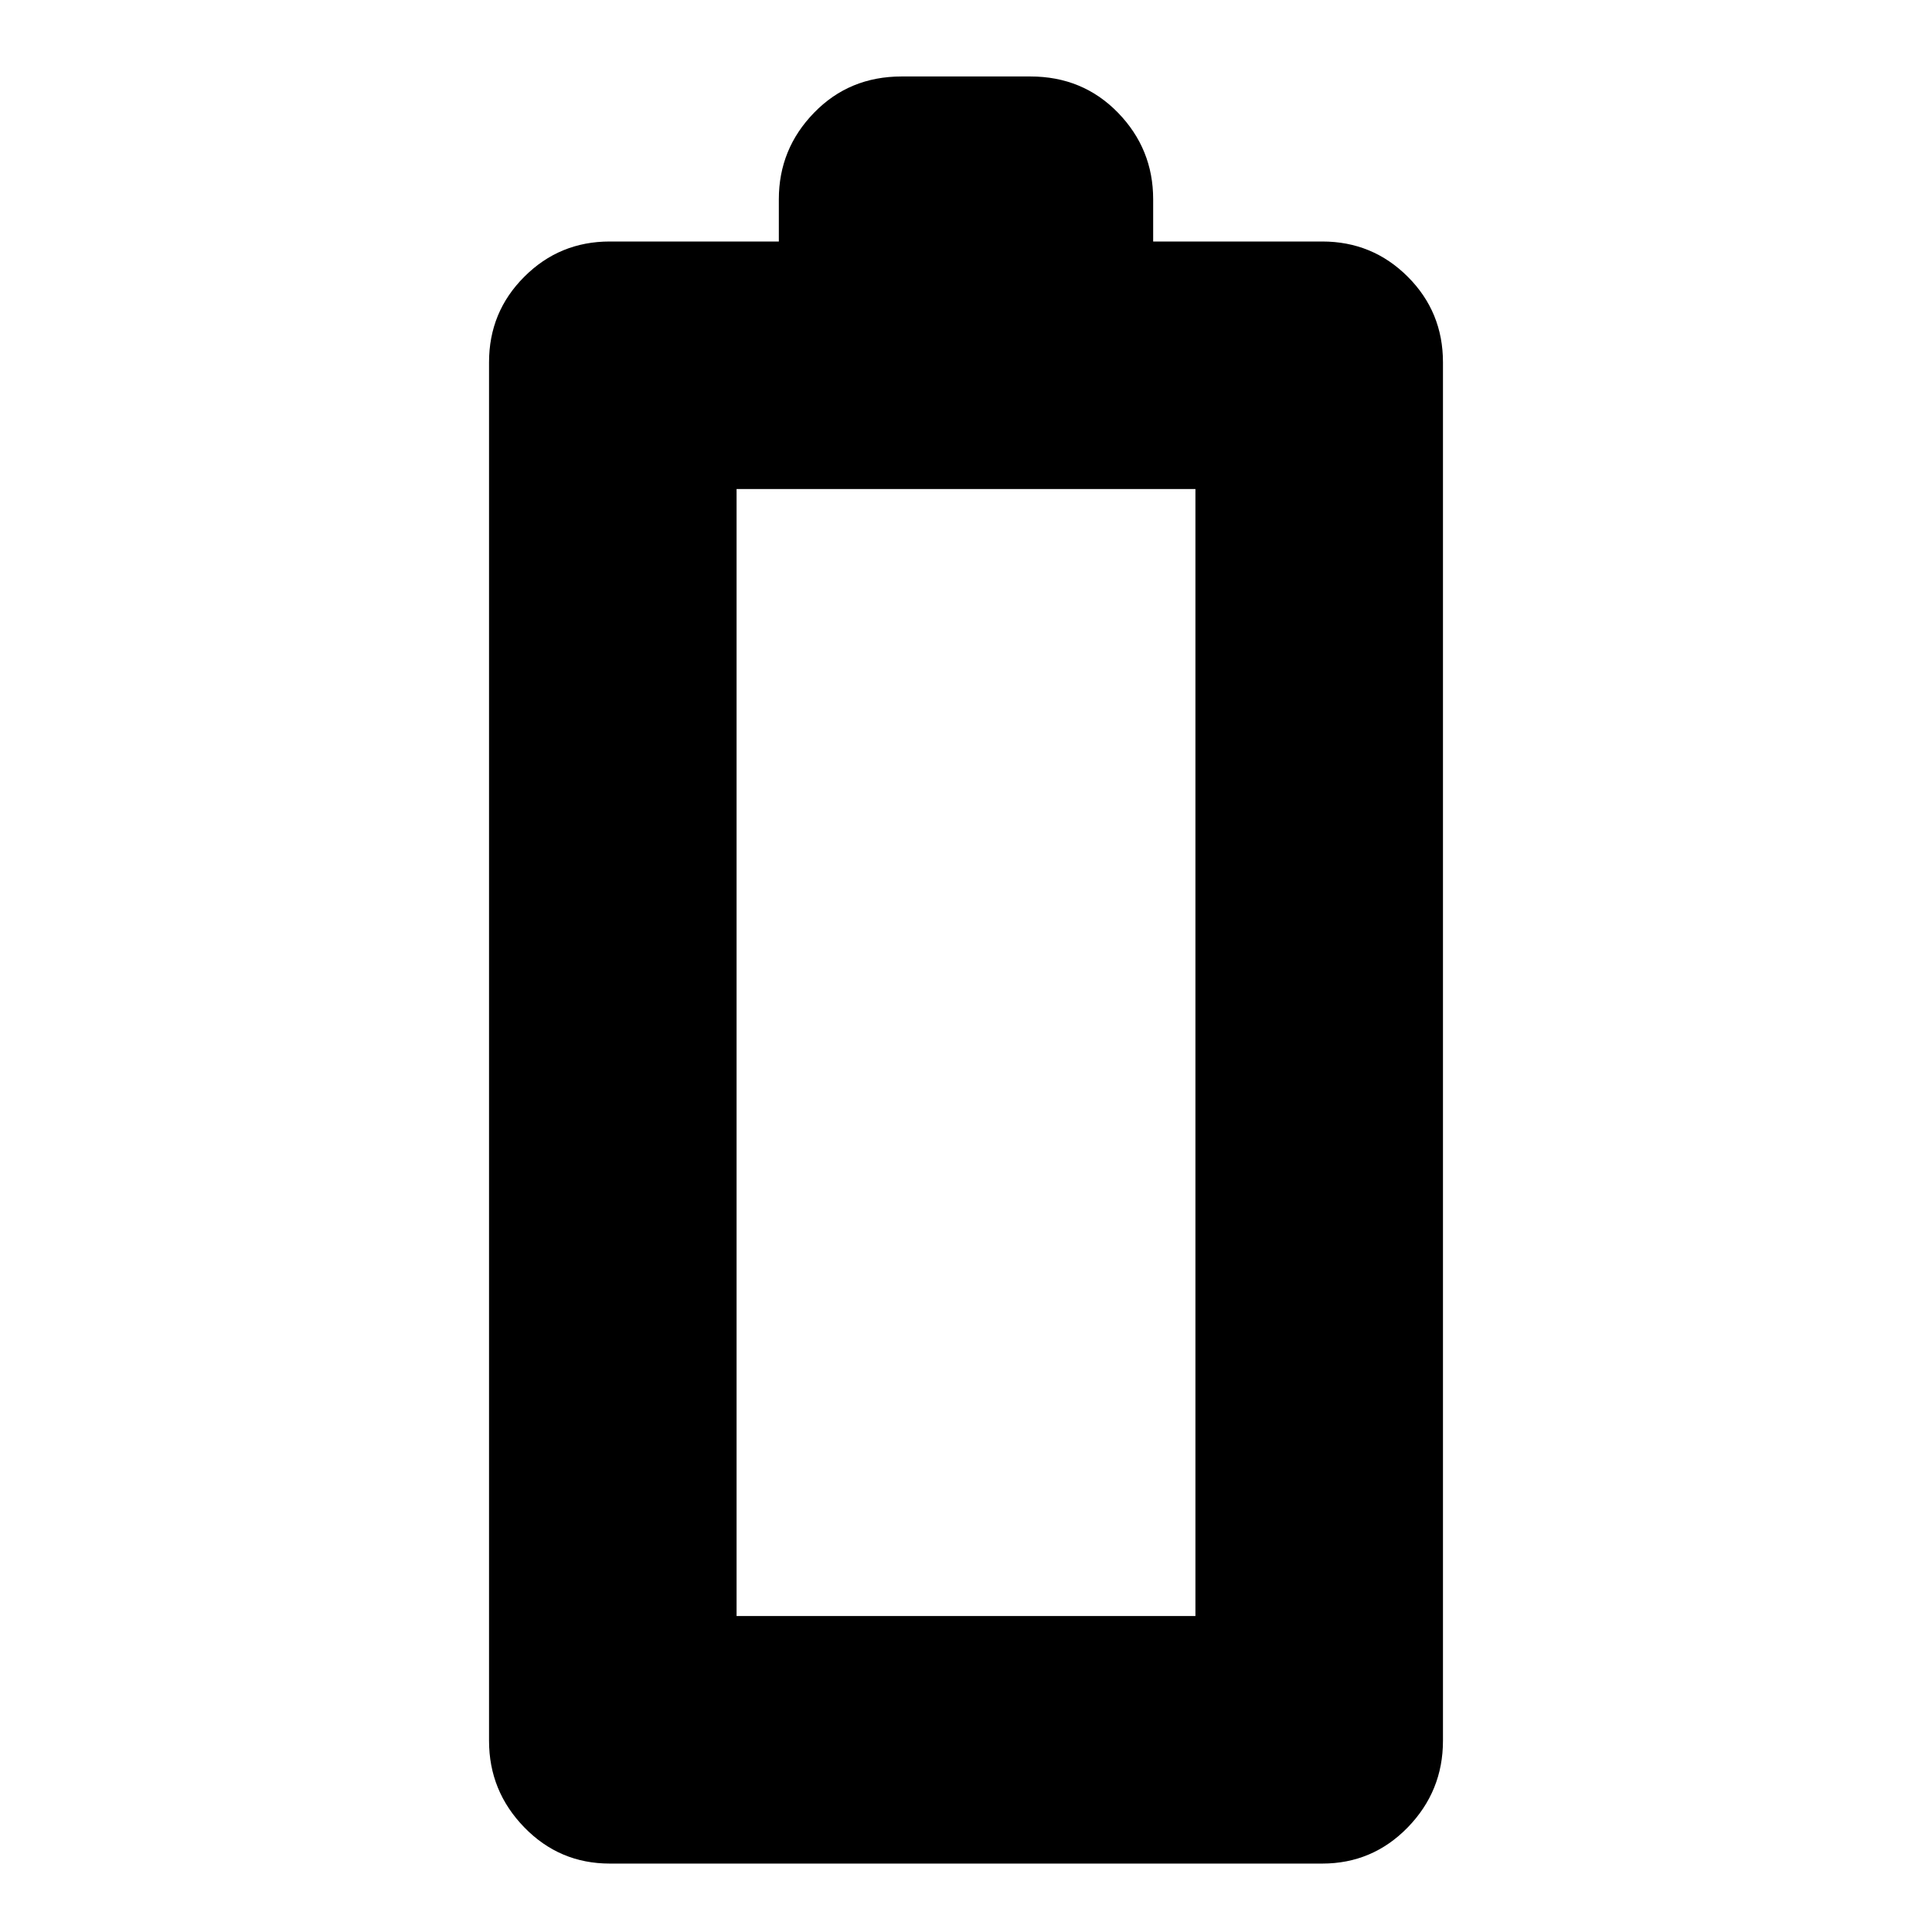 <svg xmlns="http://www.w3.org/2000/svg" height="24" width="24"><path d="M7.575 23.15q-.625 0-1.062-.45-.438-.45-.438-1.075V4.5q0-.625.438-1.062Q6.95 3 7.575 3h2.1v-.525q0-.625.438-1.075Q10.55.95 11.2.95h1.6q.65 0 1.088.45.437.45.437 1.075V3h2.1q.625 0 1.063.438.437.437.437 1.062v17.125q0 .625-.437 1.075-.438.45-1.063.45Zm1.575-3.075h5.7v-14h-5.7Z"/></svg>